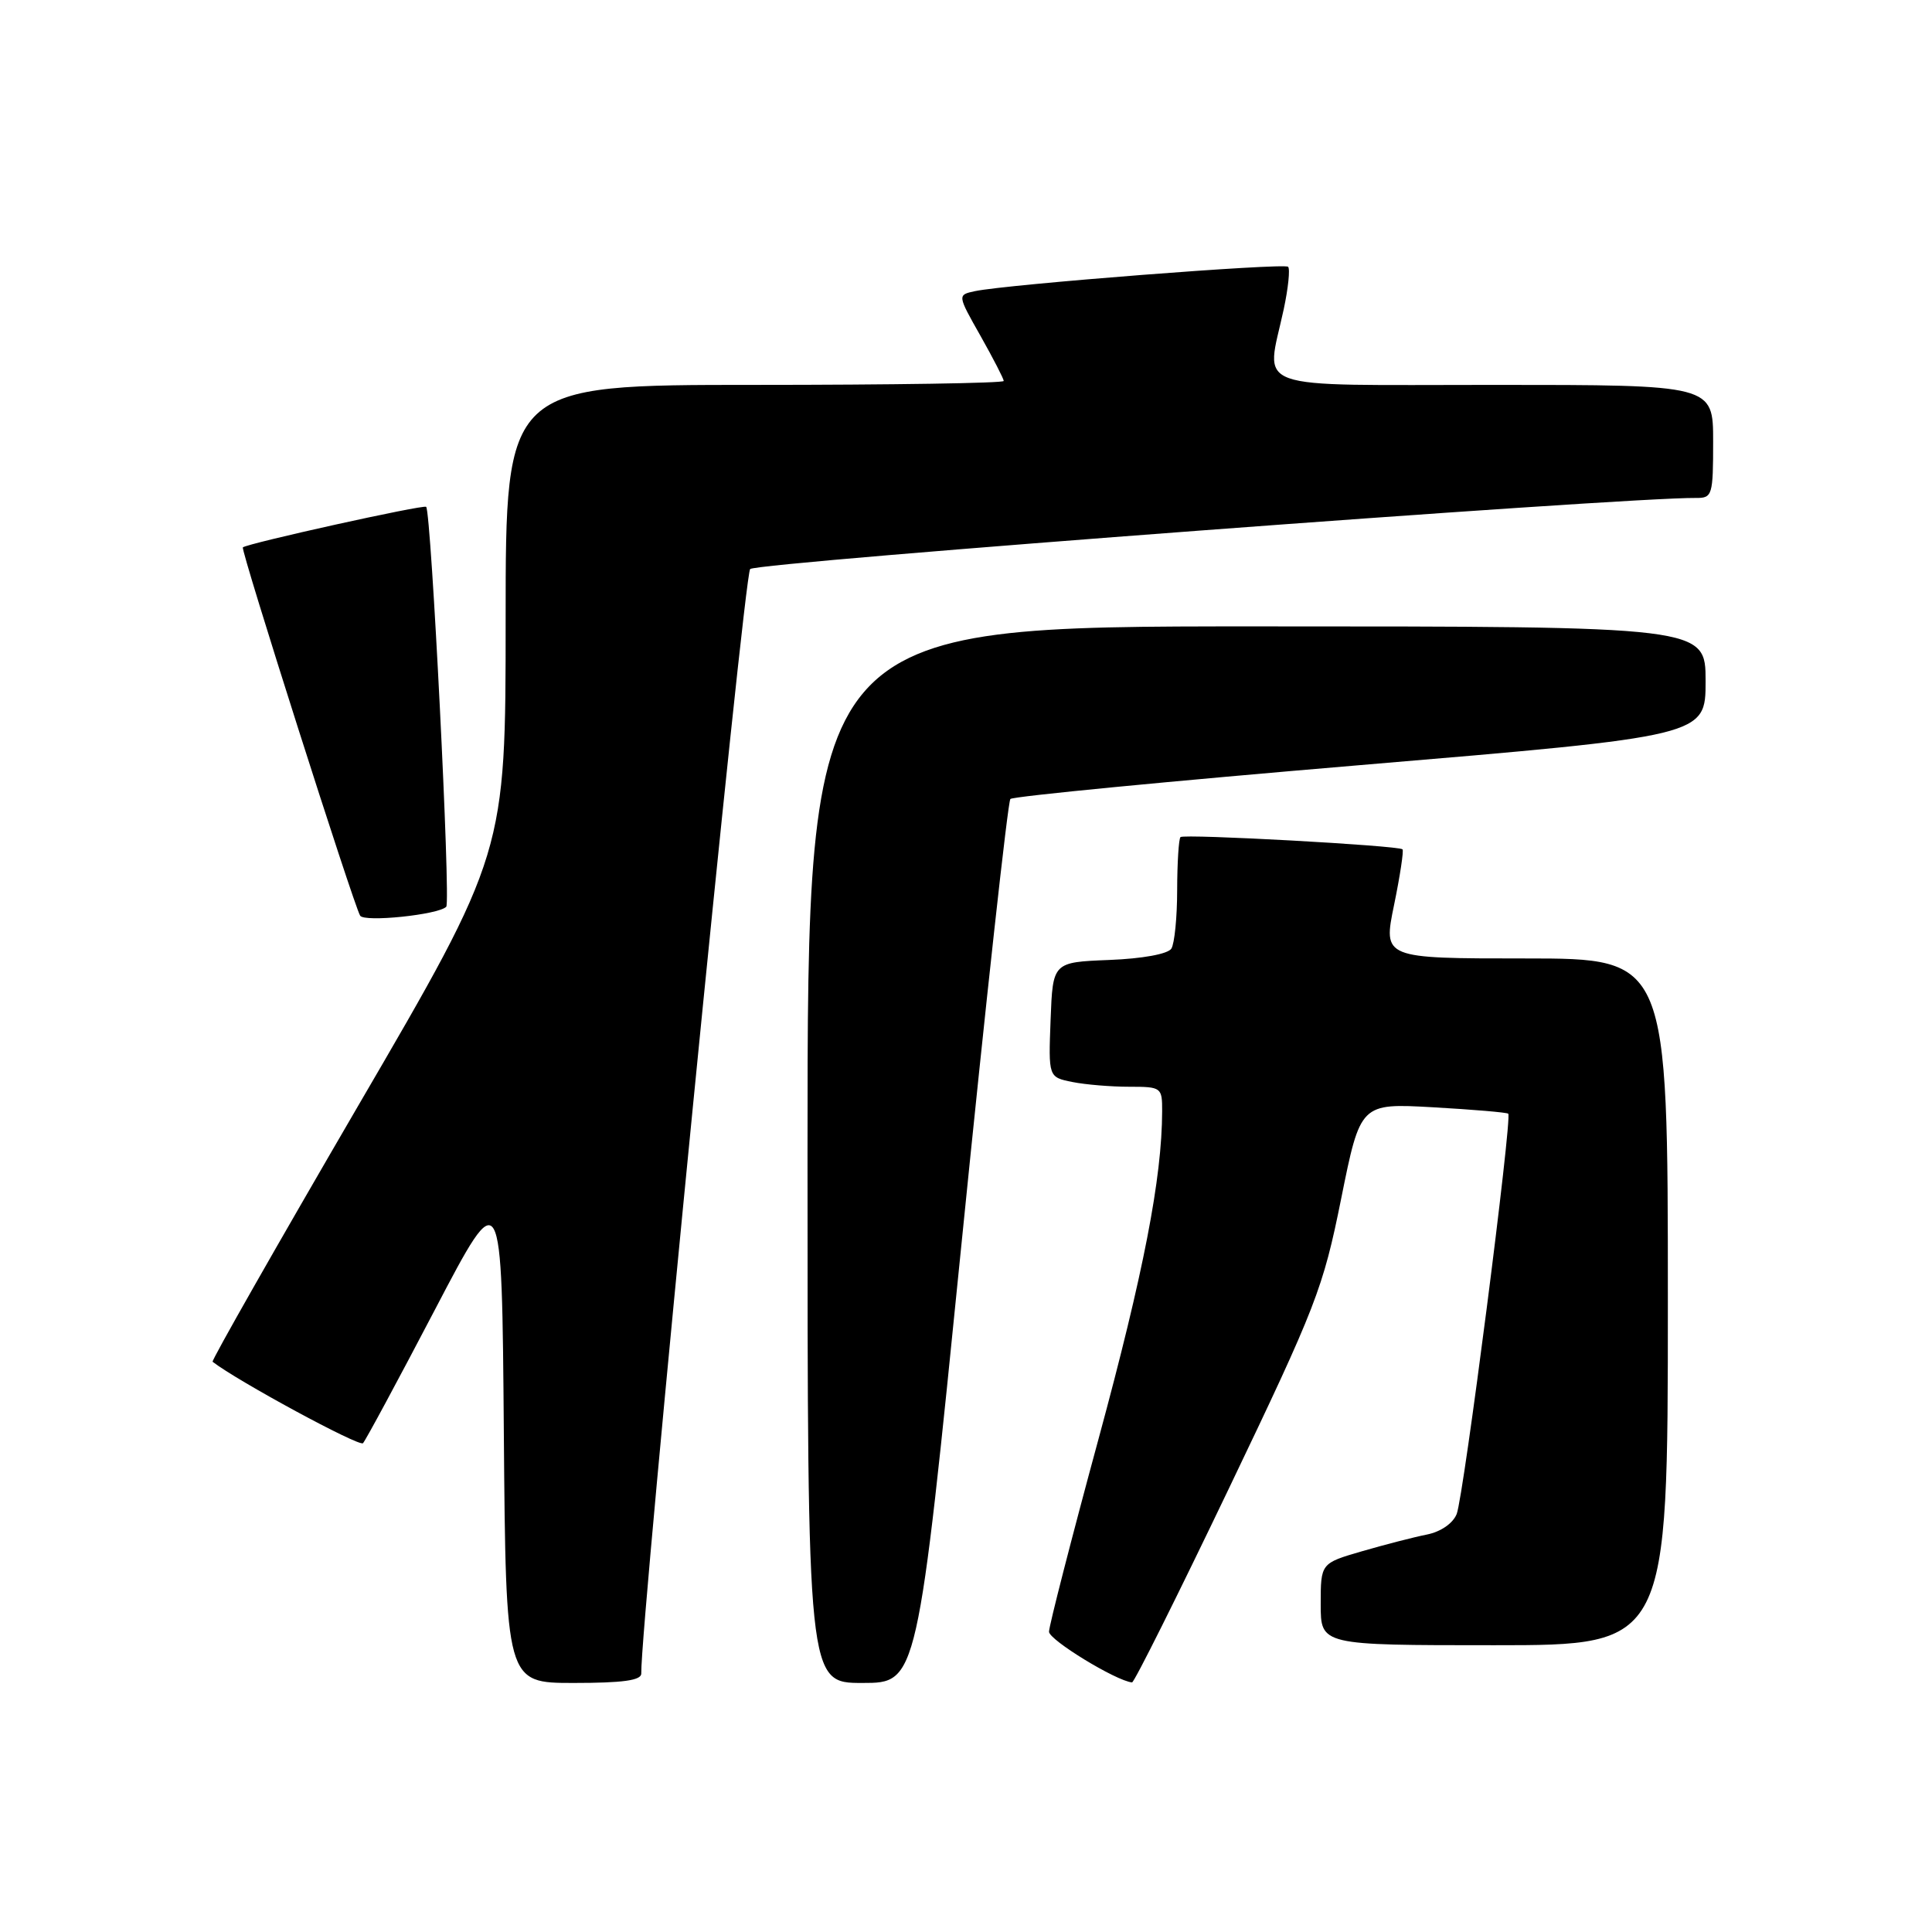 <?xml version="1.0" encoding="UTF-8" standalone="no"?>
<!DOCTYPE svg PUBLIC "-//W3C//DTD SVG 1.1//EN" "http://www.w3.org/Graphics/SVG/1.1/DTD/svg11.dtd" >
<svg xmlns="http://www.w3.org/2000/svg" xmlns:xlink="http://www.w3.org/1999/xlink" version="1.1" viewBox="0 0 256 256">
 <g >
 <path fill="currentColor"
d=" M 84.97 221.75 C 84.85 215.34 98.56 76.24 99.40 75.40 C 100.29 74.51 215.13 65.88 224.75 65.98 C 226.89 66.00 227.00 65.62 227.00 58.50 C 227.00 51.00 227.00 51.00 198.00 51.00 C 165.03 51.00 167.74 51.97 170.10 40.98 C 170.70 38.17 170.96 35.63 170.68 35.35 C 170.15 34.82 133.39 37.68 129.18 38.58 C 126.85 39.08 126.85 39.08 129.93 44.52 C 131.62 47.52 133.00 50.20 133.00 50.48 C 133.00 50.77 118.15 51.00 100.00 51.00 C 67.00 51.00 67.00 51.00 67.00 82.00 C 67.00 113.01 67.00 113.01 47.42 146.59 C 36.66 165.07 27.99 180.30 28.17 180.44 C 31.47 183.00 47.63 191.75 48.10 191.23 C 48.46 190.83 52.75 182.87 57.63 173.54 C 66.50 156.58 66.50 156.58 66.76 189.79 C 67.03 223.00 67.03 223.00 76.01 223.00 C 82.55 223.00 84.99 222.66 84.97 221.75 Z  M 127.41 164.75 C 130.63 132.71 133.55 106.22 133.88 105.87 C 134.22 105.52 155.09 103.50 180.25 101.38 C 226.00 97.53 226.00 97.53 226.00 90.26 C 226.00 83.00 226.00 83.00 166.50 83.00 C 107.00 83.00 107.00 83.00 107.00 153.00 C 107.00 223.00 107.00 223.00 114.28 223.00 C 121.56 223.00 121.56 223.00 127.41 164.75 Z  M 162.83 197.24 C 174.43 173.02 175.31 170.75 177.71 158.84 C 180.26 146.18 180.26 146.18 189.88 146.72 C 195.17 147.02 199.66 147.40 199.85 147.57 C 200.41 148.05 193.94 198.31 193.02 200.61 C 192.52 201.86 190.91 202.97 189.05 203.34 C 187.34 203.68 183.47 204.68 180.47 205.55 C 175.00 207.14 175.00 207.14 175.00 212.57 C 175.00 218.00 175.00 218.00 198.00 218.00 C 221.00 218.00 221.00 218.00 221.00 172.50 C 221.00 127.00 221.00 127.00 202.13 127.00 C 183.26 127.00 183.26 127.00 184.72 119.92 C 185.52 116.03 186.02 112.70 185.84 112.54 C 185.28 112.03 156.86 110.47 156.42 110.92 C 156.19 111.15 155.99 114.30 155.98 117.92 C 155.98 121.54 155.63 125.04 155.21 125.70 C 154.75 126.41 151.39 127.03 146.97 127.20 C 139.50 127.50 139.50 127.50 139.21 135.12 C 138.92 142.73 138.92 142.73 142.09 143.37 C 143.83 143.72 147.22 144.00 149.62 144.00 C 153.90 144.00 154.00 144.08 153.99 147.25 C 153.97 156.11 151.53 168.67 145.56 190.67 C 141.95 203.96 139.00 215.46 139.00 216.21 C 139.00 217.30 147.85 222.71 150.00 222.93 C 150.28 222.96 156.05 211.40 162.83 197.24 Z  M 59.13 120.15 C 59.74 119.53 57.14 67.87 56.47 67.16 C 56.16 66.82 32.82 71.99 32.18 72.53 C 31.85 72.81 46.83 119.83 47.72 121.33 C 48.26 122.23 58.10 121.21 59.13 120.15 Z "/>
</g>
</svg>